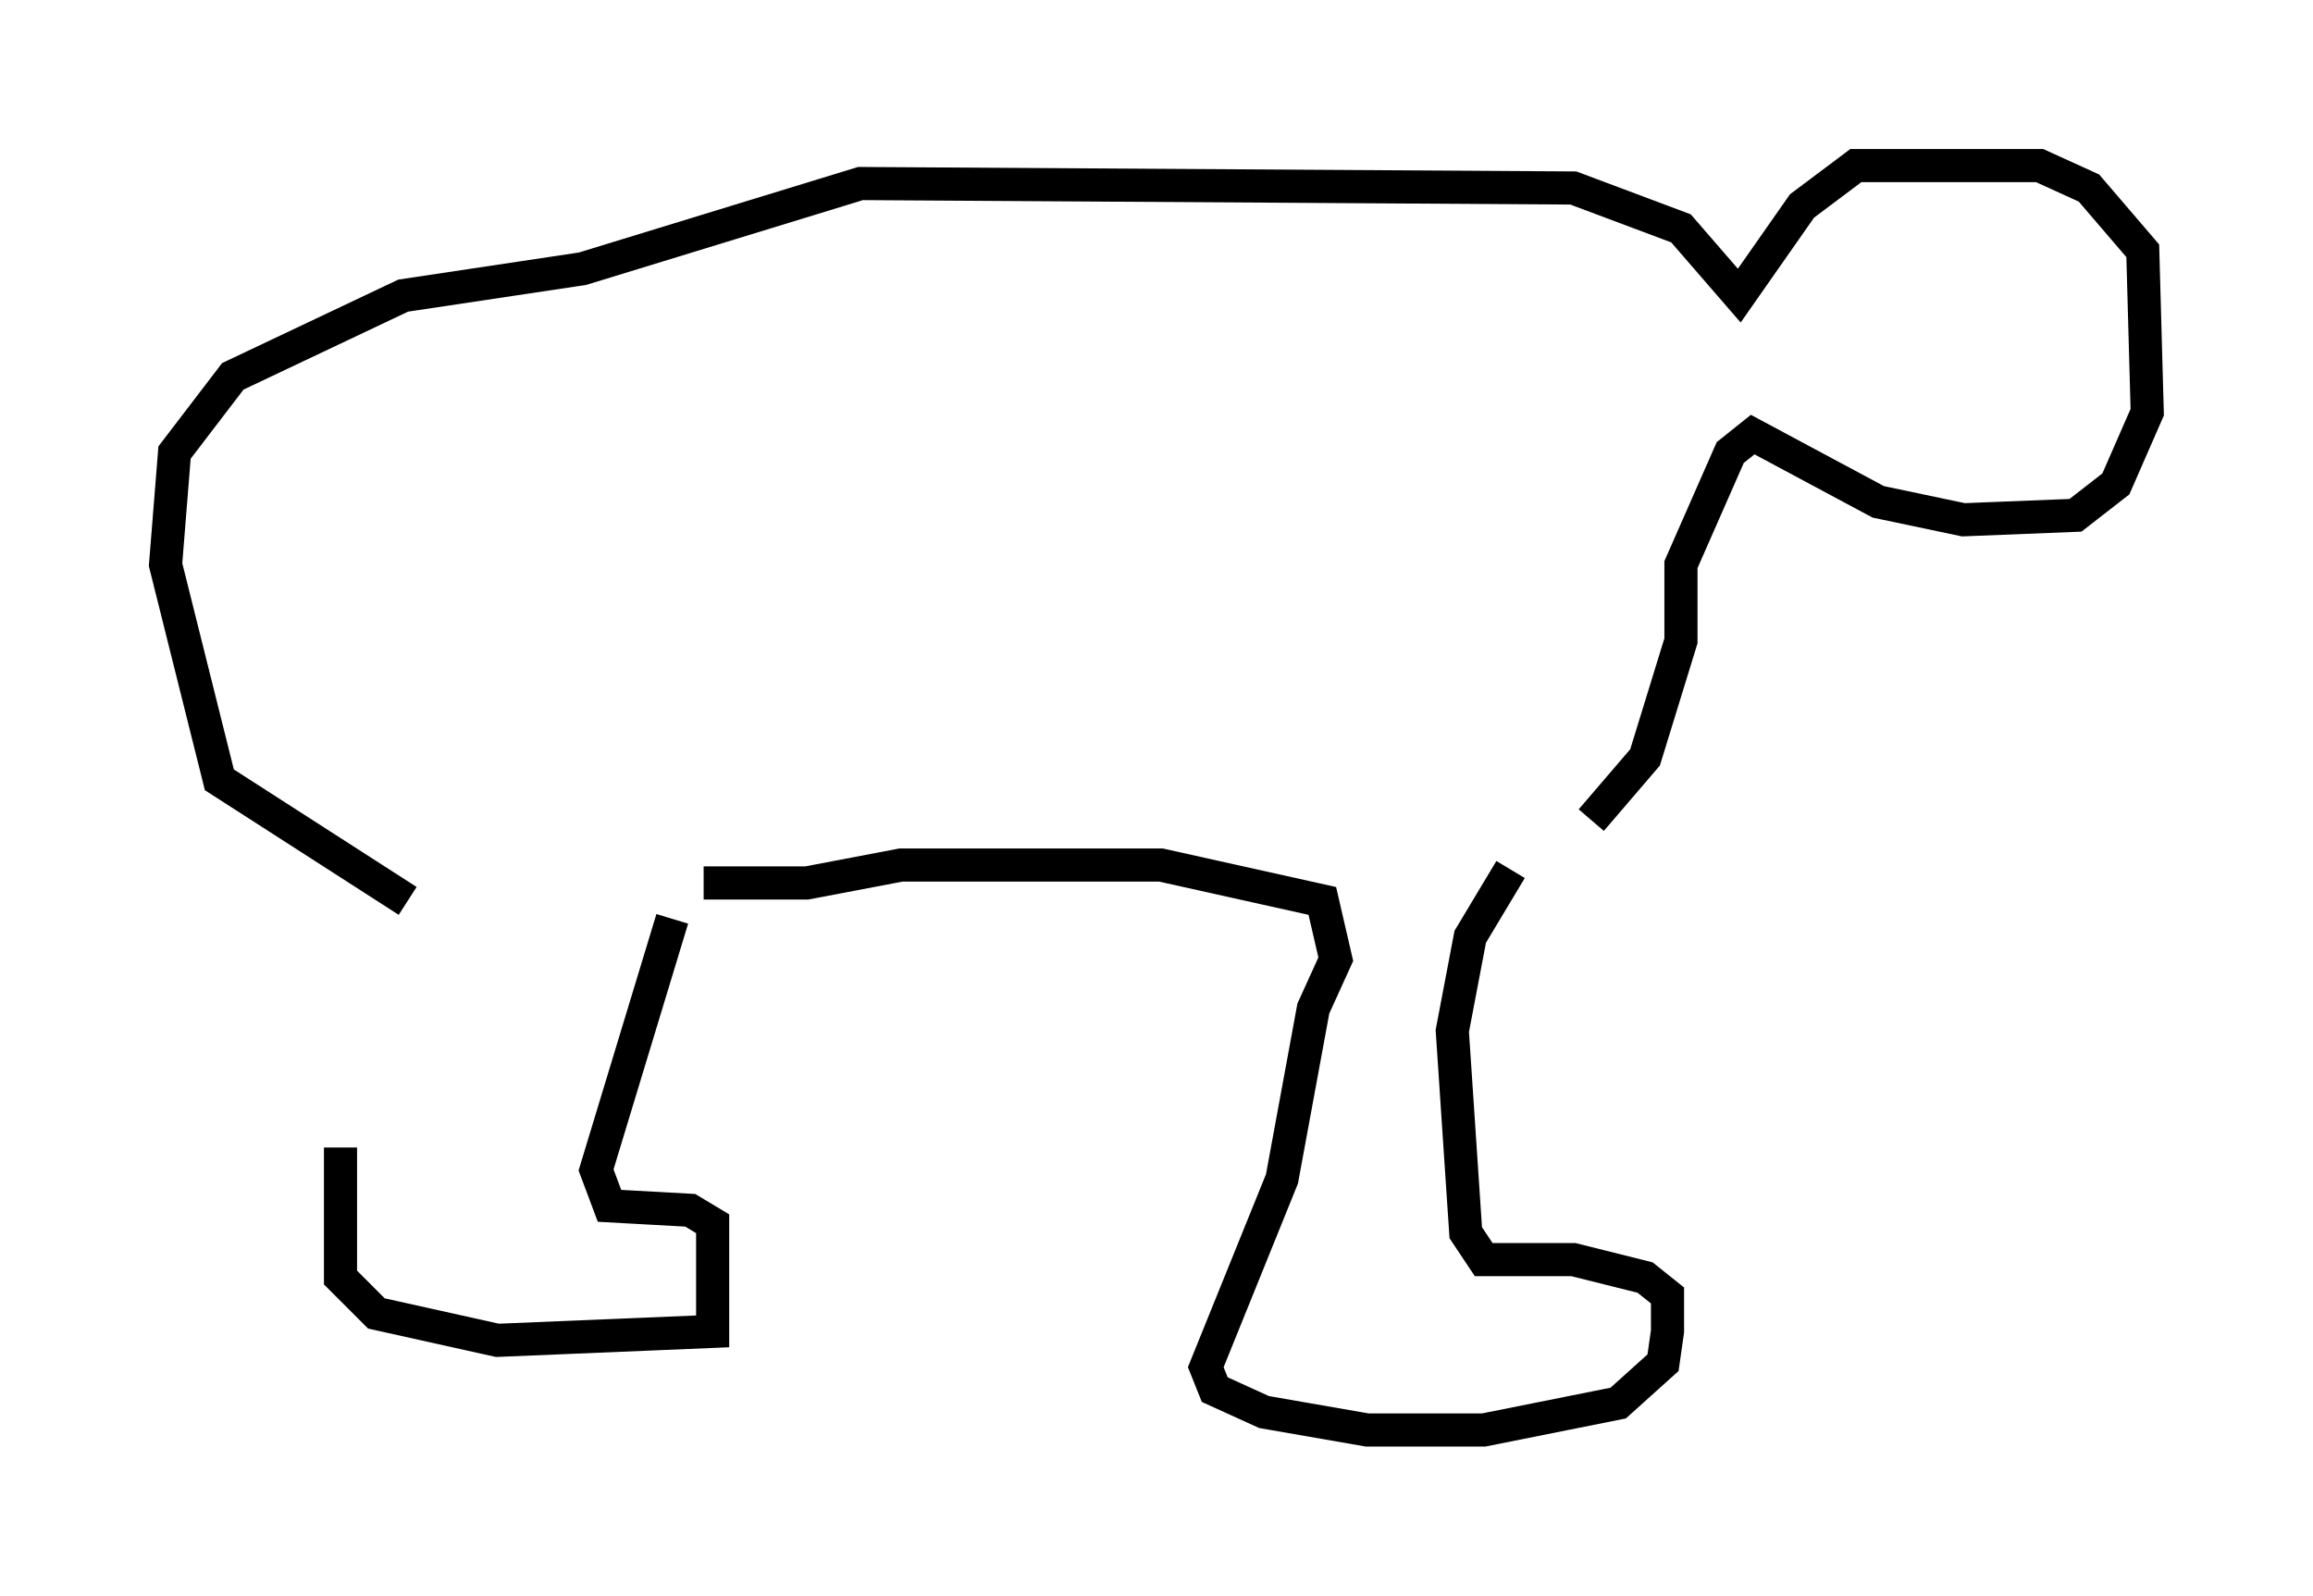 <?xml version="1.0" encoding="utf-8" ?>
<svg baseProfile="full" height="48.159" version="1.1" width="69.81" xmlns="http://www.w3.org/2000/svg" xmlns:ev="http://www.w3.org/2001/xml-events" xmlns:xlink="http://www.w3.org/1999/xlink"><defs /><rect fill="white" height="48.159" width="69.81" x="0" y="0" /><path d="M12.848, 27.598 m-2.571, 7.036 l0.0, 3.924 1.083, 1.083 l3.654, 0.812 6.495, -0.271 l0.0, -3.248 -0.677, -0.406 l-2.436, -0.135 -0.406, -1.083 l2.3, -7.578 m0.947, -1.083 l3.112, 0.0 2.842, -0.541 l7.848, 0.0 4.871, 1.083 l0.406, 1.759 -0.677, 1.488 l-0.947, 5.142 -2.3, 5.683 l0.271, 0.677 1.488, 0.677 l3.112, 0.541 3.518, 0.0 l4.059, -0.812 1.353, -1.218 l0.135, -0.947 0.0, -1.083 l-0.677, -0.541 -2.165, -0.541 l-2.706, 0.0 -0.541, -0.812 l-0.406, -6.089 0.541, -2.842 l1.218, -2.03 m-33.288, 0.947 l-5.683, -3.654 -1.624, -6.495 l0.271, -3.383 1.759, -2.3 l5.142, -2.436 5.413, -0.812 l8.39, -2.571 21.515, 0.135 l3.248, 1.218 1.759, 2.03 l1.894, -2.706 1.624, -1.218 l5.548, 0.0 1.488, 0.677 l1.624, 1.894 0.135, 4.871 l-0.947, 2.165 -1.218, 0.947 l-3.383, 0.135 -2.571, -0.541 l-3.789, -2.03 -0.677, 0.541 l-1.488, 3.383 0.0, 2.3 l-1.083, 3.518 -1.624, 1.894 " fill="none" stroke="black" stroke-width="1" /></svg>